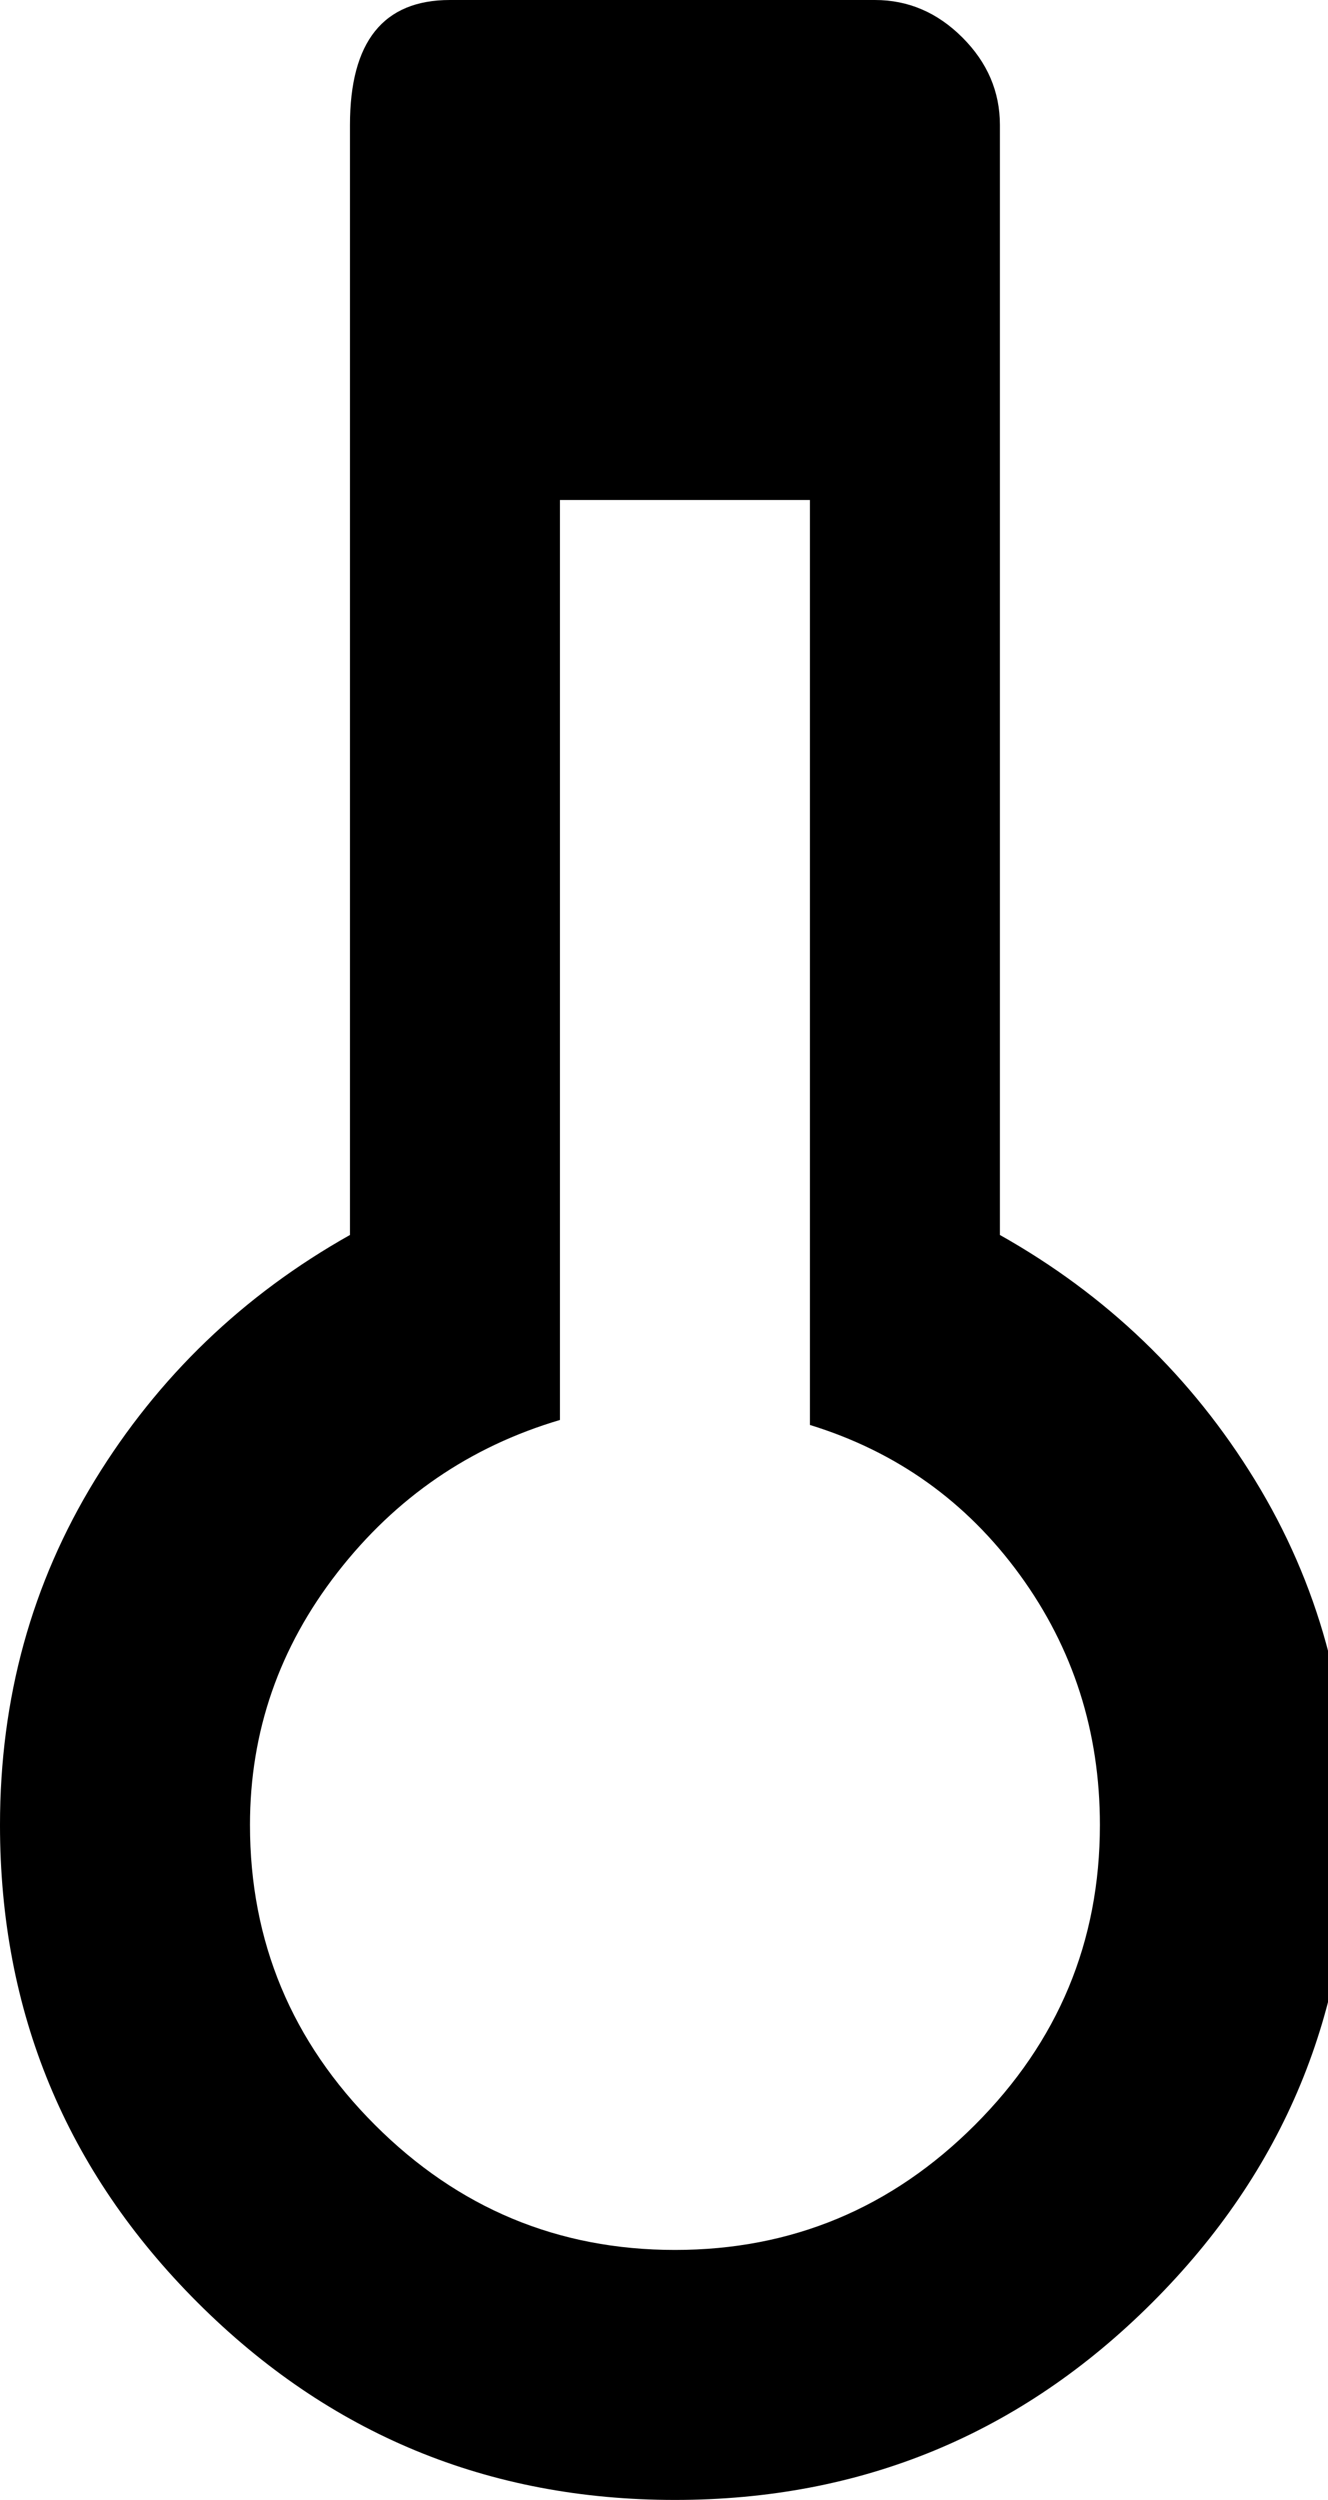 <!-- Generated by IcoMoon.io -->
<svg version="1.1" xmlns="http://www.w3.org/2000/svg" width="17" height="32" viewBox="0 0 17 32">
<path d="M12.8 15.808q2.048 1.152 3.264 3.136t1.216 4.416q0 3.584-2.528 6.112t-6.112 2.528-6.112-2.528-2.528-6.112q0-2.432 1.216-4.416t3.264-3.136v-14.208q0-1.6 1.28-1.6h5.44q0.64 0 1.12 0.48t0.48 1.12v14.208zM8.64 28.8q2.24 0 3.84-1.6t1.6-3.84q0-1.792-1.024-3.2t-2.688-1.92v-11.84h-3.2v11.776q-1.728 0.512-2.848 1.952t-1.12 3.232q0 2.24 1.6 3.84t3.84 1.6z"></path>
</svg>
